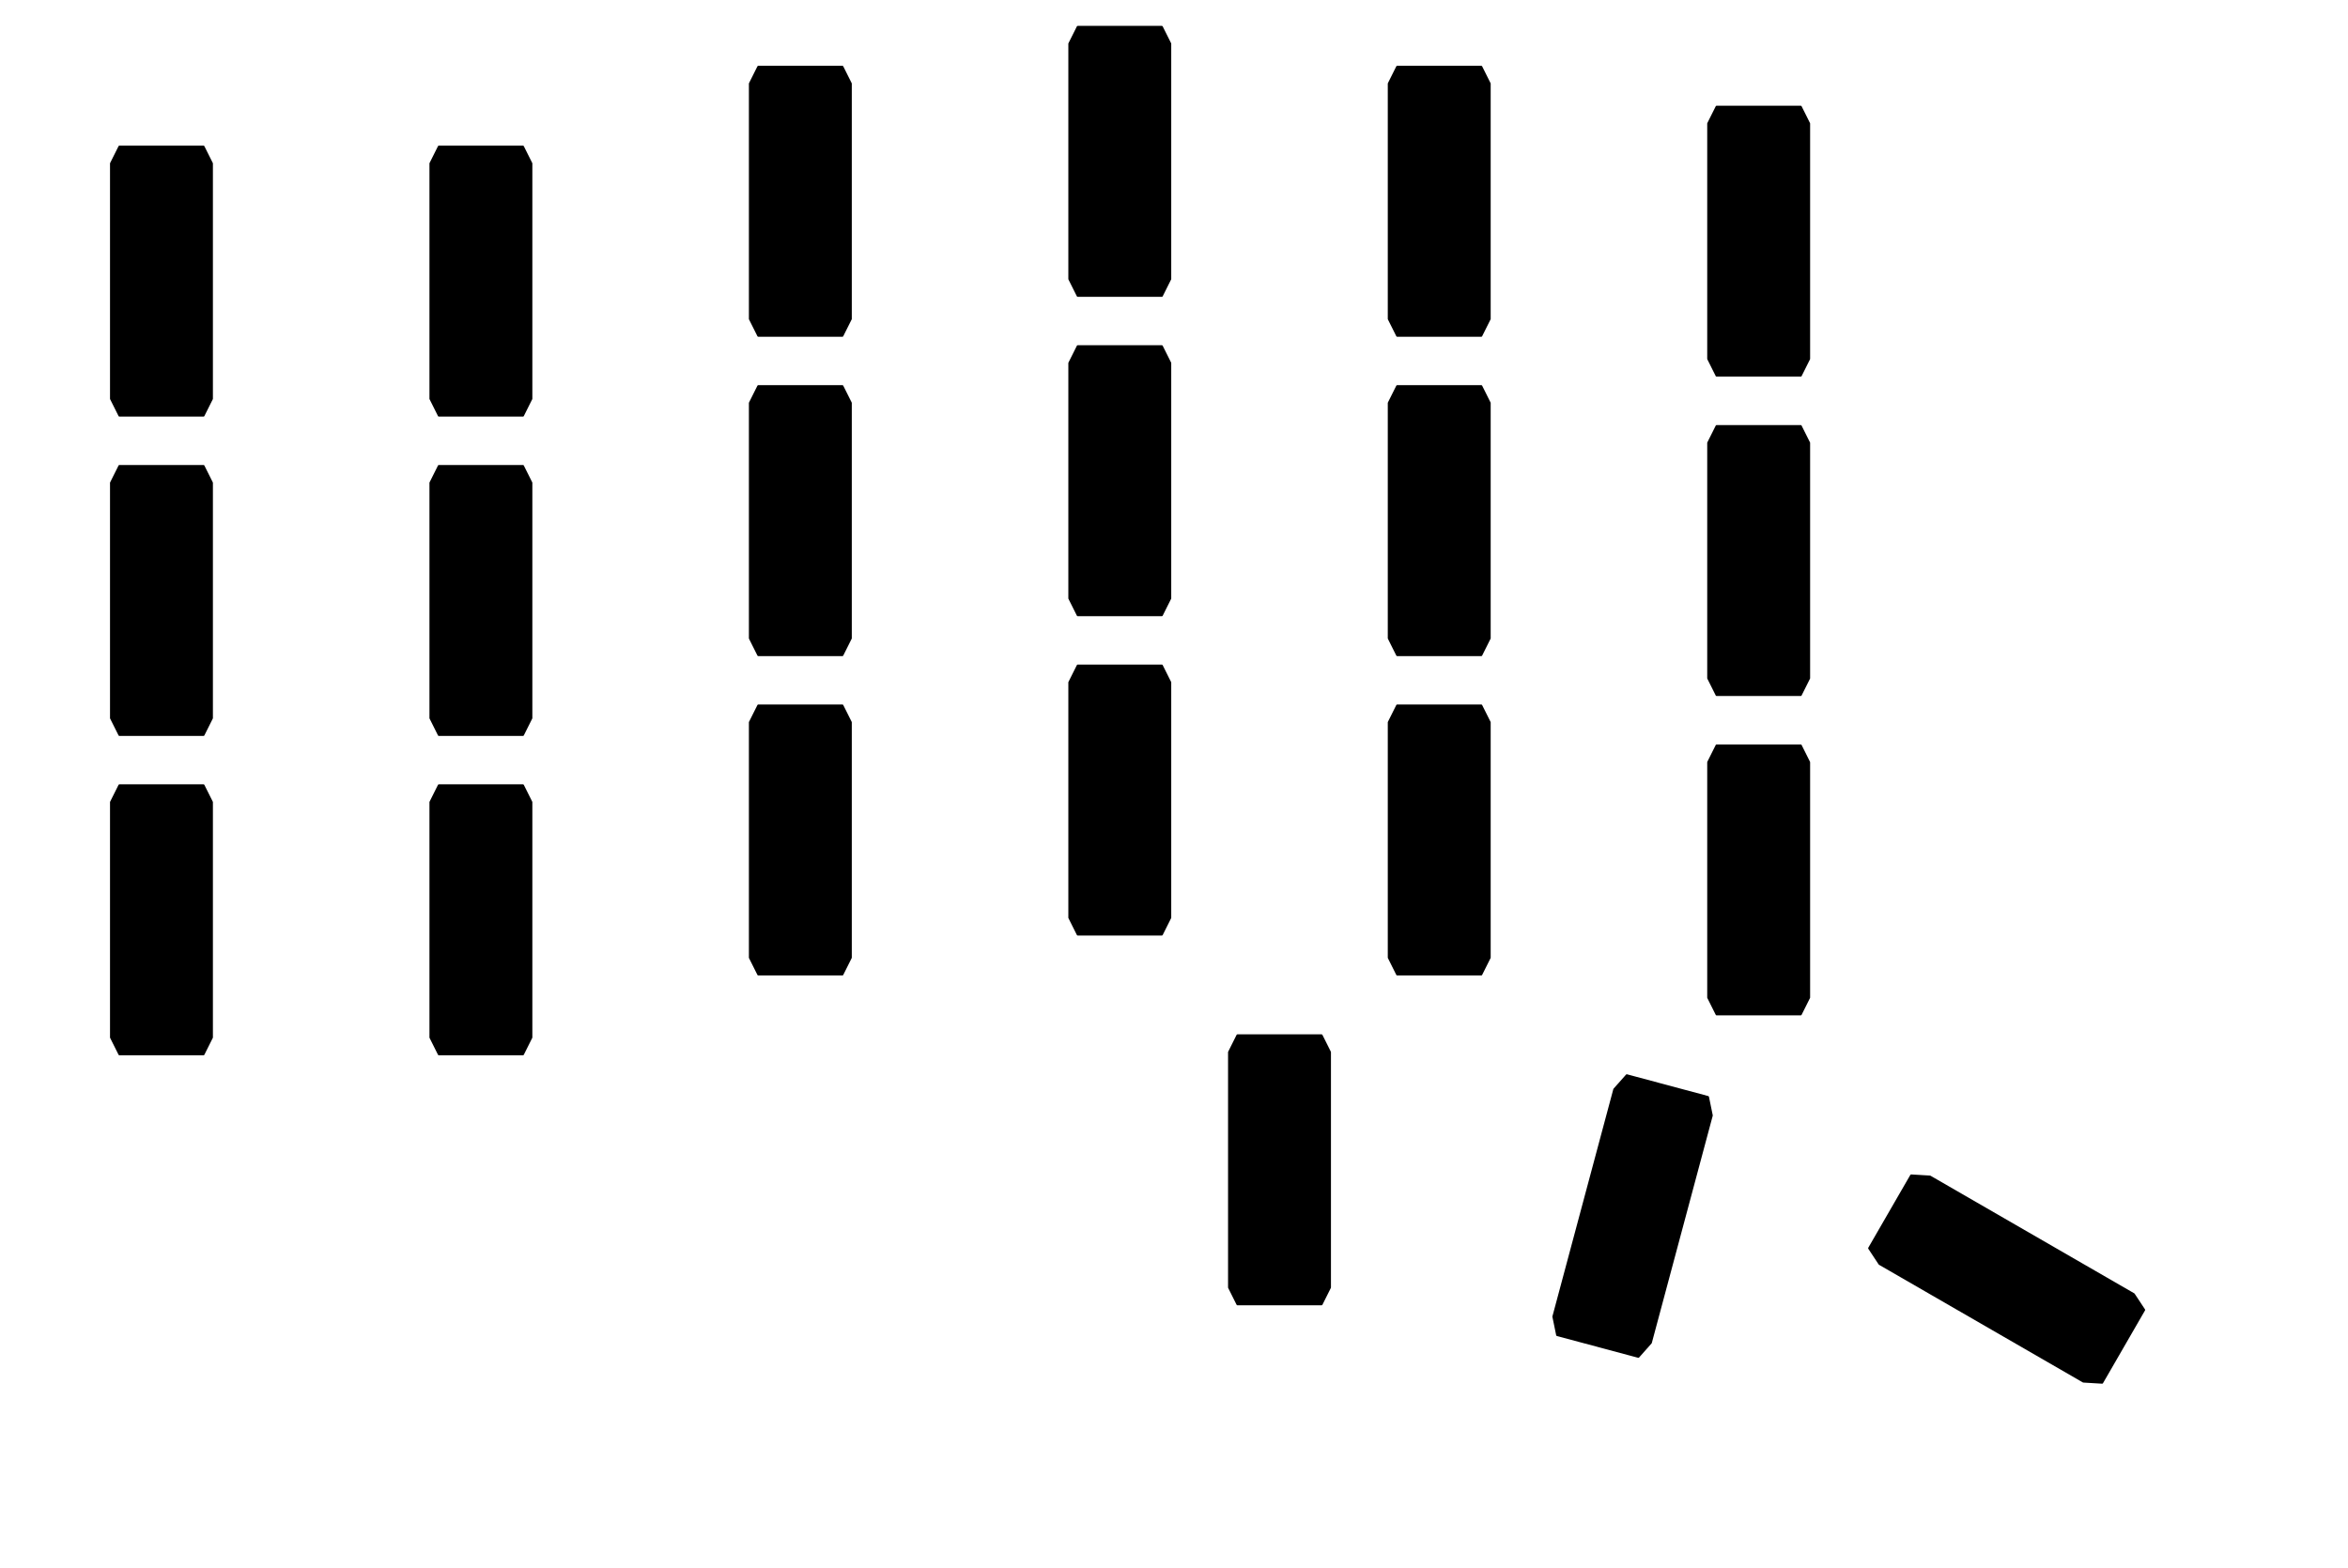 <?xml version="1.0" standalone="no"?>
 <!DOCTYPE svg PUBLIC "-//W3C//DTD SVG 1.1//EN" 
 "http://www.w3.org/Graphics/SVG/1.1/DTD/svg11.dtd"> 
<svg
  xmlns:svg="http://www.w3.org/2000/svg"
  xmlns="http://www.w3.org/2000/svg"
  xmlns:xlink="http://www.w3.org/1999/xlink"
  version="1.1"
  width="13.965cm" height="9.329cm" viewBox="0 0 139649200 93294200">
<title>SVG Picture created as corne-cherry-Nutzer_3.svg date 2022/05/10 19:19:53 </title>
  <desc>Picture generated by PCBNEW </desc>
<g style="fill:#000000; fill-opacity:1;stroke:#000000; stroke-opacity:1;
stroke-linecap:round; stroke-linejoin:round;"
 transform="translate(0 0) scale(1 1)">
</g>
<g style="fill:#000000; fill-opacity:0.0; 
stroke:#000000; stroke-width:0; stroke-opacity:1; 
stroke-linecap:round; stroke-linejoin:round;">
</g>
<g style="fill:#000000; fill-opacity:1.0; 
stroke:#000000; stroke-width:120000; stroke-opacity:1; 
stroke-linecap:round; stroke-linejoin:round;">
<path style="fill:#000000; fill-opacity:1.0; 
stroke:#000000; stroke-width:120000; stroke-opacity:1; 
stroke-linecap:round; stroke-linejoin:round;fill-rule:evenodd;"
d="M 114787822,70001924
126912178,77001924
127528203,77934936
125028203,82265064
123912178,82198076
111787822,75198076
111171797,74265064
113671797,69934936
Z" /> 
<path style="fill:#000000; fill-opacity:1.0; 
stroke:#000000; stroke-width:120000; stroke-opacity:1; 
stroke-linecap:round; stroke-linejoin:round;fill-rule:evenodd;"
d="M 79100000,62600000
79100000,76600000
78600000,77600000
73600000,77600000
73100000,76600000
73100000,62600000
73600000,61600000
78600000,61600000
Z" /> 
<path style="fill:#000000; fill-opacity:1.0; 
stroke:#000000; stroke-width:120000; stroke-opacity:1; 
stroke-linecap:round; stroke-linejoin:round;fill-rule:evenodd;"
d="M 107600000,45350000
107600000,59350000
107100000,60350000
102100000,60350000
101600000,59350000
101600000,45350000
102100000,44350000
107100000,44350000
Z" /> 
<path style="fill:#000000; fill-opacity:1.0; 
stroke:#000000; stroke-width:120000; stroke-opacity:1; 
stroke-linecap:round; stroke-linejoin:round;fill-rule:evenodd;"
d="M 50600000,42975000
50600000,56975000
50100000,57975000
45100000,57975000
44600000,56975000
44600000,42975000
45100000,41975000
50100000,41975000
Z" /> 
<path style="fill:#000000; fill-opacity:1.0; 
stroke:#000000; stroke-width:120000; stroke-opacity:1; 
stroke-linecap:round; stroke-linejoin:round;fill-rule:evenodd;"
d="M 31600000,47725000
31600000,61725000
31100000,62725000
26100000,62725000
25600000,61725000
25600000,47725000
26100000,46725000
31100000,46725000
Z" /> 
<path style="fill:#000000; fill-opacity:1.0; 
stroke:#000000; stroke-width:120000; stroke-opacity:1; 
stroke-linecap:round; stroke-linejoin:round;fill-rule:evenodd;"
d="M 12600000,47725000
12600000,61725000
12100000,62725000
7100000,62725000
6600000,61725000
6600000,47725000
7100000,46725000
12100000,46725000
Z" /> 
<path style="fill:#000000; fill-opacity:1.0; 
stroke:#000000; stroke-width:120000; stroke-opacity:1; 
stroke-linecap:round; stroke-linejoin:round;fill-rule:evenodd;"
d="M 107600000,26350000
107600000,40350000
107100000,41350000
102100000,41350000
101600000,40350000
101600000,26350000
102100000,25350000
107100000,25350000
Z" /> 
<path style="fill:#000000; fill-opacity:1.0; 
stroke:#000000; stroke-width:120000; stroke-opacity:1; 
stroke-linecap:round; stroke-linejoin:round;fill-rule:evenodd;"
d="M 88600000,23975000
88600000,37975000
88100000,38975000
83100000,38975000
82600000,37975000
82600000,23975000
83100000,22975000
88100000,22975000
Z" /> 
<path style="fill:#000000; fill-opacity:1.0; 
stroke:#000000; stroke-width:120000; stroke-opacity:1; 
stroke-linecap:round; stroke-linejoin:round;fill-rule:evenodd;"
d="M 69600000,21600000
69600000,35600000
69100000,36600000
64100000,36600000
63600000,35600000
63600000,21600000
64100000,20600000
69100000,20600000
Z" /> 
<path style="fill:#000000; fill-opacity:1.0; 
stroke:#000000; stroke-width:120000; stroke-opacity:1; 
stroke-linecap:round; stroke-linejoin:round;fill-rule:evenodd;"
d="M 50600000,23975000
50600000,37975000
50100000,38975000
45100000,38975000
44600000,37975000
44600000,23975000
45100000,22975000
50100000,22975000
Z" /> 
<path style="fill:#000000; fill-opacity:1.0; 
stroke:#000000; stroke-width:120000; stroke-opacity:1; 
stroke-linecap:round; stroke-linejoin:round;fill-rule:evenodd;"
d="M 31600000,28725000
31600000,42725000
31100000,43725000
26100000,43725000
25600000,42725000
25600000,28725000
26100000,27725000
31100000,27725000
Z" /> 
<path style="fill:#000000; fill-opacity:1.0; 
stroke:#000000; stroke-width:120000; stroke-opacity:1; 
stroke-linecap:round; stroke-linejoin:round;fill-rule:evenodd;"
d="M 12600000,28725000
12600000,42725000
12100000,43725000
7100000,43725000
6600000,42725000
6600000,28725000
7100000,27725000
12100000,27725000
Z" /> 
<path style="fill:#000000; fill-opacity:1.0; 
stroke:#000000; stroke-width:120000; stroke-opacity:1; 
stroke-linecap:round; stroke-linejoin:round;fill-rule:evenodd;"
d="M 107600000,7350000
107600000,21350000
107100000,22350000
102100000,22350000
101600000,21350000
101600000,7350000
102100000,6350000
107100000,6350000
Z" /> 
<path style="fill:#000000; fill-opacity:1.0; 
stroke:#000000; stroke-width:120000; stroke-opacity:1; 
stroke-linecap:round; stroke-linejoin:round;fill-rule:evenodd;"
d="M 88600000,4975000
88600000,18975000
88100000,19975000
83100000,19975000
82600000,18975000
82600000,4975000
83100000,3975000
88100000,3975000
Z" /> 
<path style="fill:#000000; fill-opacity:1.0; 
stroke:#000000; stroke-width:120000; stroke-opacity:1; 
stroke-linecap:round; stroke-linejoin:round;fill-rule:evenodd;"
d="M 50600000,4975000
50600000,18975000
50100000,19975000
45100000,19975000
44600000,18975000
44600000,4975000
45100000,3975000
50100000,3975000
Z" /> 
<path style="fill:#000000; fill-opacity:1.0; 
stroke:#000000; stroke-width:120000; stroke-opacity:1; 
stroke-linecap:round; stroke-linejoin:round;fill-rule:evenodd;"
d="M 31600000,9725000
31600000,23725000
31100000,24725000
26100000,24725000
25600000,23725000
25600000,9725000
26100000,8725000
31100000,8725000
Z" /> 
<path style="fill:#000000; fill-opacity:1.0; 
stroke:#000000; stroke-width:120000; stroke-opacity:1; 
stroke-linecap:round; stroke-linejoin:round;fill-rule:evenodd;"
d="M 88600000,42975000
88600000,56975000
88100000,57975000
83100000,57975000
82600000,56975000
82600000,42975000
83100000,41975000
88100000,41975000
Z" /> 
<path style="fill:#000000; fill-opacity:1.0; 
stroke:#000000; stroke-width:120000; stroke-opacity:1; 
stroke-linecap:round; stroke-linejoin:round;fill-rule:evenodd;"
d="M 101585367,65269641
101809511,66364976
98186044,79887938
97444262,80724454
92614633,79430359
92390489,78335024
96013956,64812062
96755738,63975546
Z" /> 
<path style="fill:#000000; fill-opacity:1.0; 
stroke:#000000; stroke-width:120000; stroke-opacity:1; 
stroke-linecap:round; stroke-linejoin:round;fill-rule:evenodd;"
d="M 69600000,2600000
69600000,16600000
69100000,17600000
64100000,17600000
63600000,16600000
63600000,2600000
64100000,1600000
69100000,1600000
Z" /> 
<path style="fill:#000000; fill-opacity:1.0; 
stroke:#000000; stroke-width:120000; stroke-opacity:1; 
stroke-linecap:round; stroke-linejoin:round;fill-rule:evenodd;"
d="M 69600000,40600000
69600000,54600000
69100000,55600000
64100000,55600000
63600000,54600000
63600000,40600000
64100000,39600000
69100000,39600000
Z" /> 
<path style="fill:#000000; fill-opacity:1.0; 
stroke:#000000; stroke-width:120000; stroke-opacity:1; 
stroke-linecap:round; stroke-linejoin:round;fill-rule:evenodd;"
d="M 12600000,9725000
12600000,23725000
12100000,24725000
7100000,24725000
6600000,23725000
6600000,9725000
7100000,8725000
12100000,8725000
Z" /> 
<g >
</g>
<g >
</g>
<g >
</g>
<g >
</g>
<g >
</g>
<g >
</g>
<g >
</g>
<g >
</g>
<g >
</g>
<g >
</g>
<g >
</g>
<g >
</g>
<g >
</g>
<g >
</g>
<g >
</g>
<g >
</g>
<g >
</g>
<g >
</g>
<g >
</g>
<g >
</g>
<g >
</g>
<g >
</g>
<g >
</g>
<g >
</g>
<g >
</g>
<g >
</g>
<g >
</g>
<g >
</g>
<g >
</g>
<g >
</g>
<g >
</g>
<g >
</g>
<g >
</g>
<g >
</g>
<g >
</g>
<g >
</g>
<g >
</g>
<g >
</g>
<g >
</g>
<g >
</g>
<g >
</g>
<g >
</g>
<g >
</g>
<g >
</g>
<g >
</g>
<g >
</g>
<g >
</g>
<g >
</g>
<g >
</g>
<g >
</g>
<g >
</g>
<g >
</g>
<g >
</g>
<g >
</g>
<g >
</g>
<g >
</g>
<g >
</g>
<g >
</g>
<g >
</g>
<g >
</g>
<g >
</g>
<g >
</g>
<g >
</g>
<g >
</g>
<g >
</g>
<g >
</g>
<g >
</g>
<g >
</g>
<g >
</g>
<g >
</g>
<g >
</g>
<g >
</g>
<g >
</g>
<g >
</g>
<g >
</g>
<g >
</g>
<g >
</g>
<g >
</g>
<g >
</g>
<g >
</g>
<g >
</g>
<g >
</g>
<g >
</g>
<g >
</g>
<g >
</g>
<g >
</g>
<g >
</g>
<g >
</g>
<g >
</g>
<g >
</g>
<g >
</g>
<g >
</g>
<g >
</g>
<g >
</g>
<g >
</g>
<g >
</g>
<g >
</g>
<g >
</g>
<g >
</g>
</g> 
</svg>
